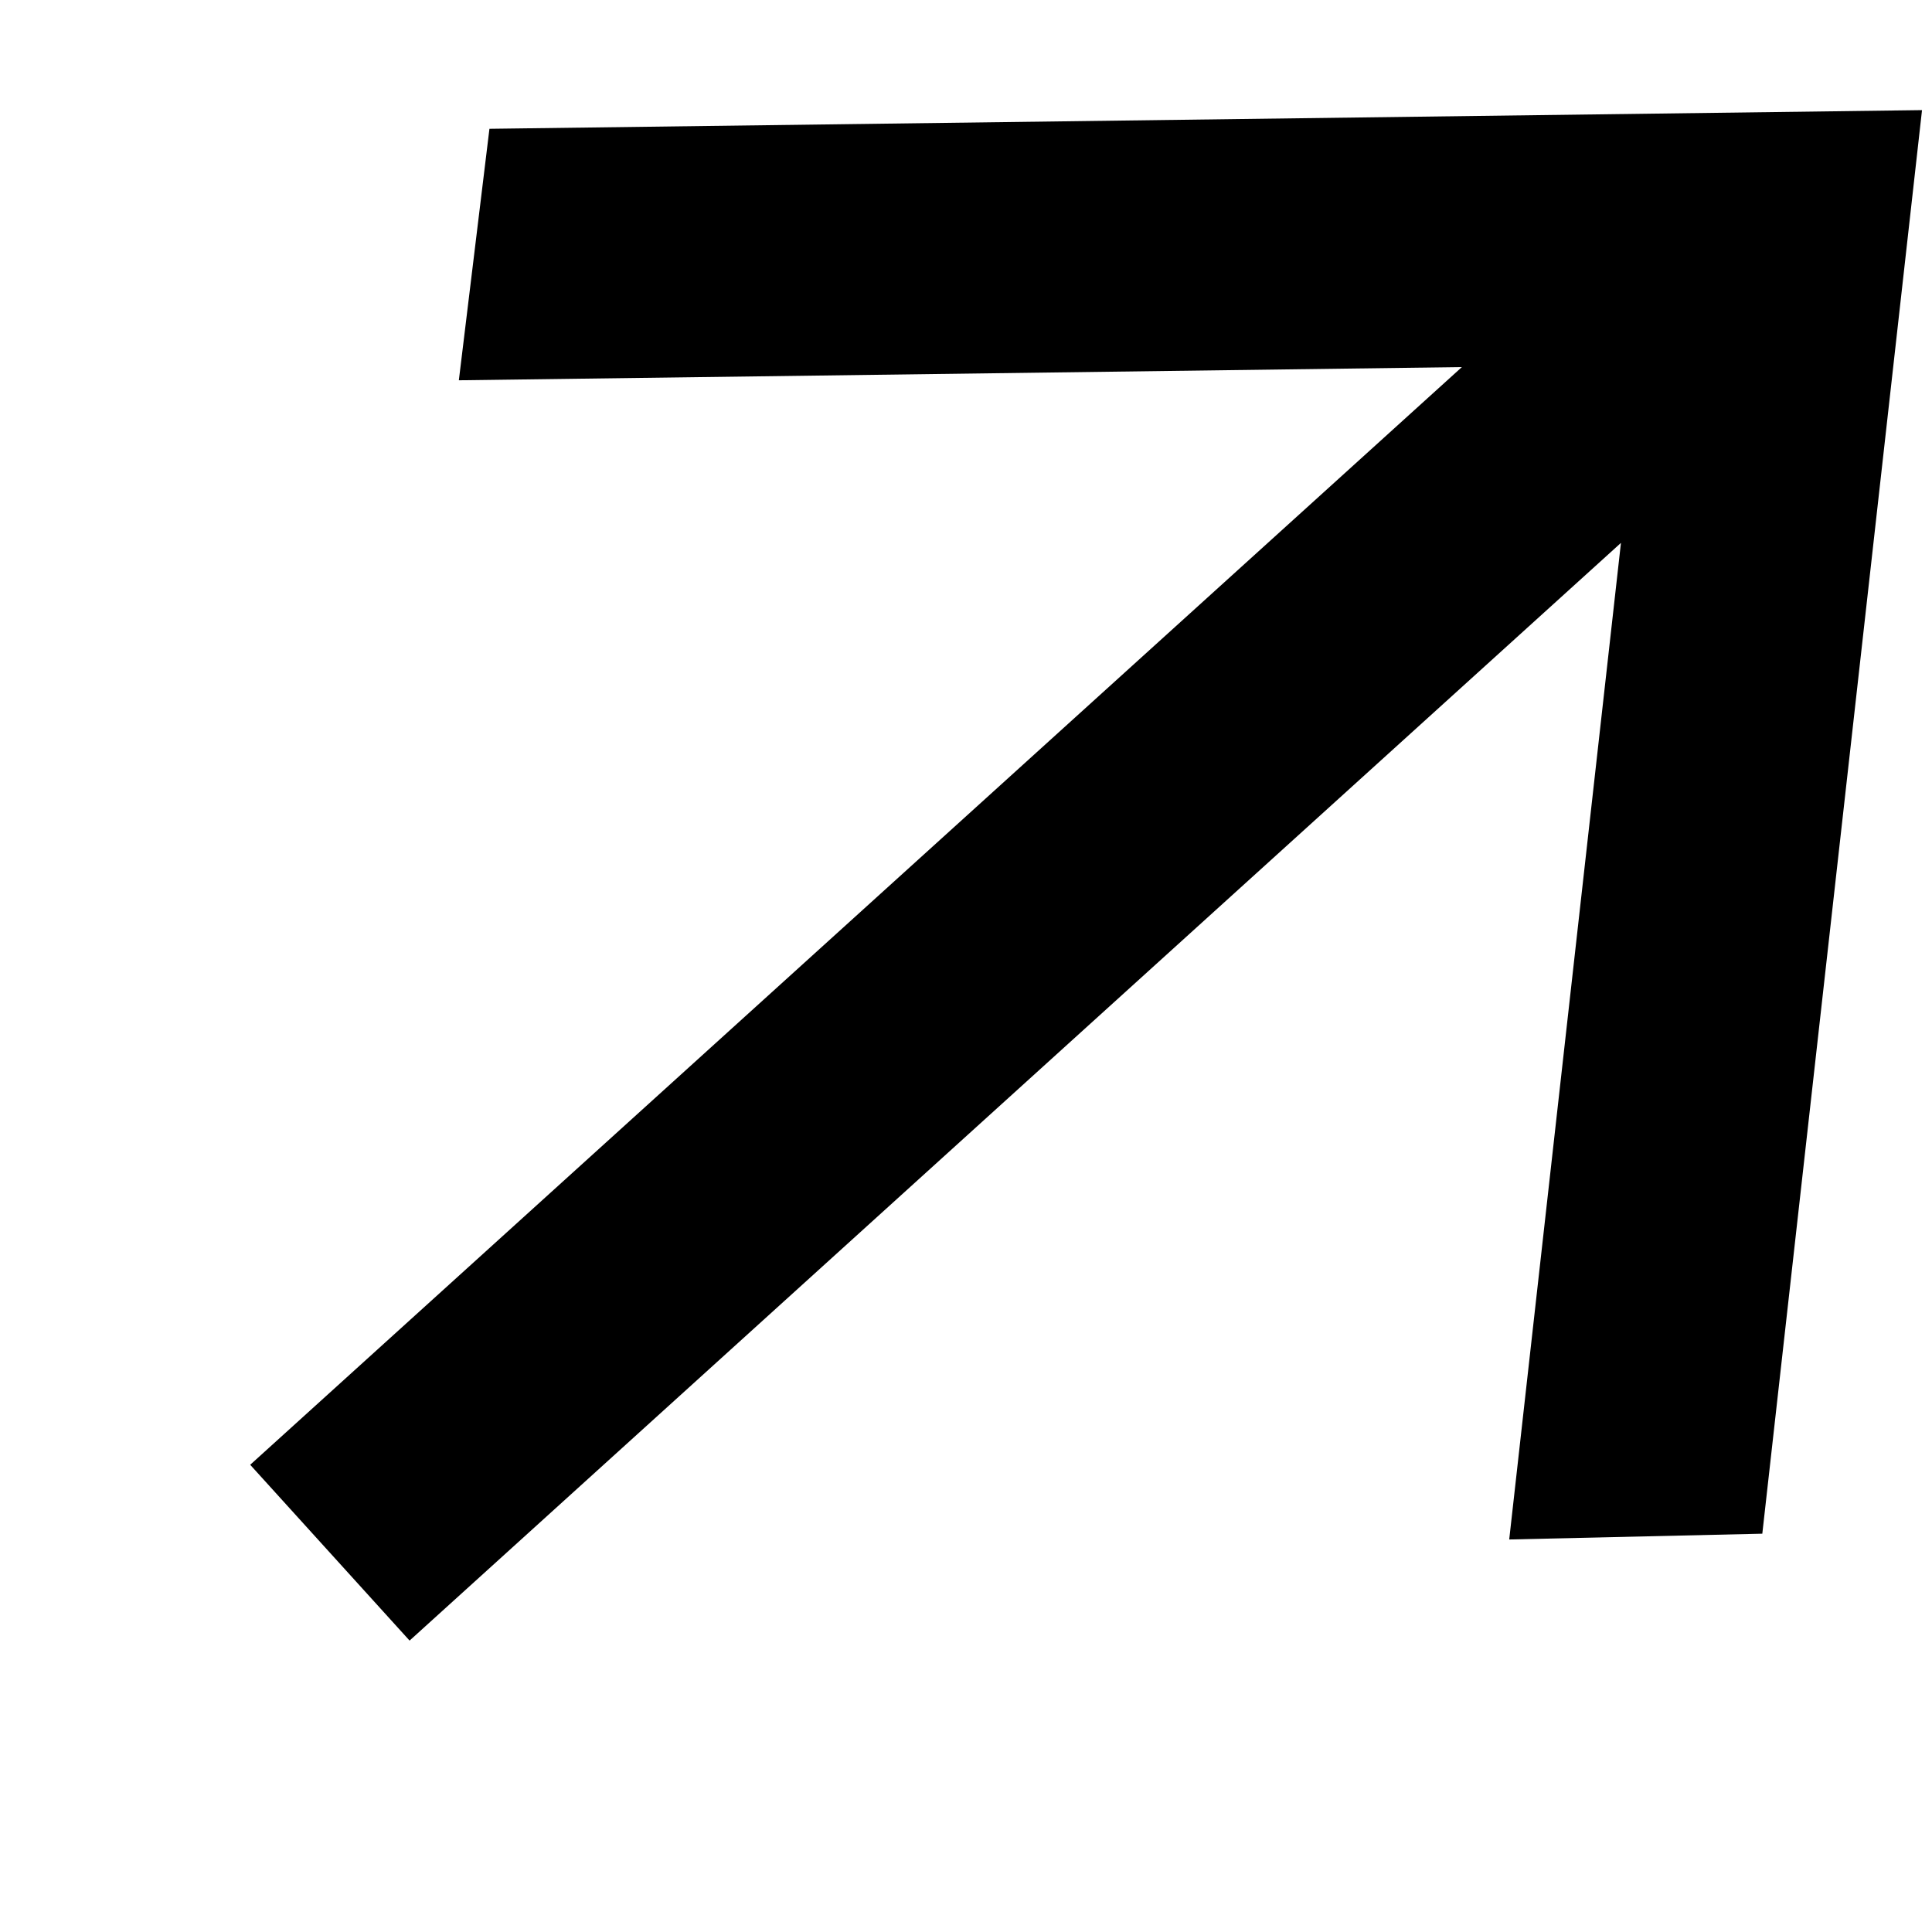 <svg width="6" height="6" viewBox="0 0 6 6" fill="none" xmlns="http://www.w3.org/2000/svg">
<path d="M1.52 0.4L5.969 0.342L5.473 4.763L4.687 4.781L5.034 1.686L1.272 5.095L0.777 4.549L4.54 1.14L1.425 1.181L1.52 0.4Z" fill="black"/>
</svg>
